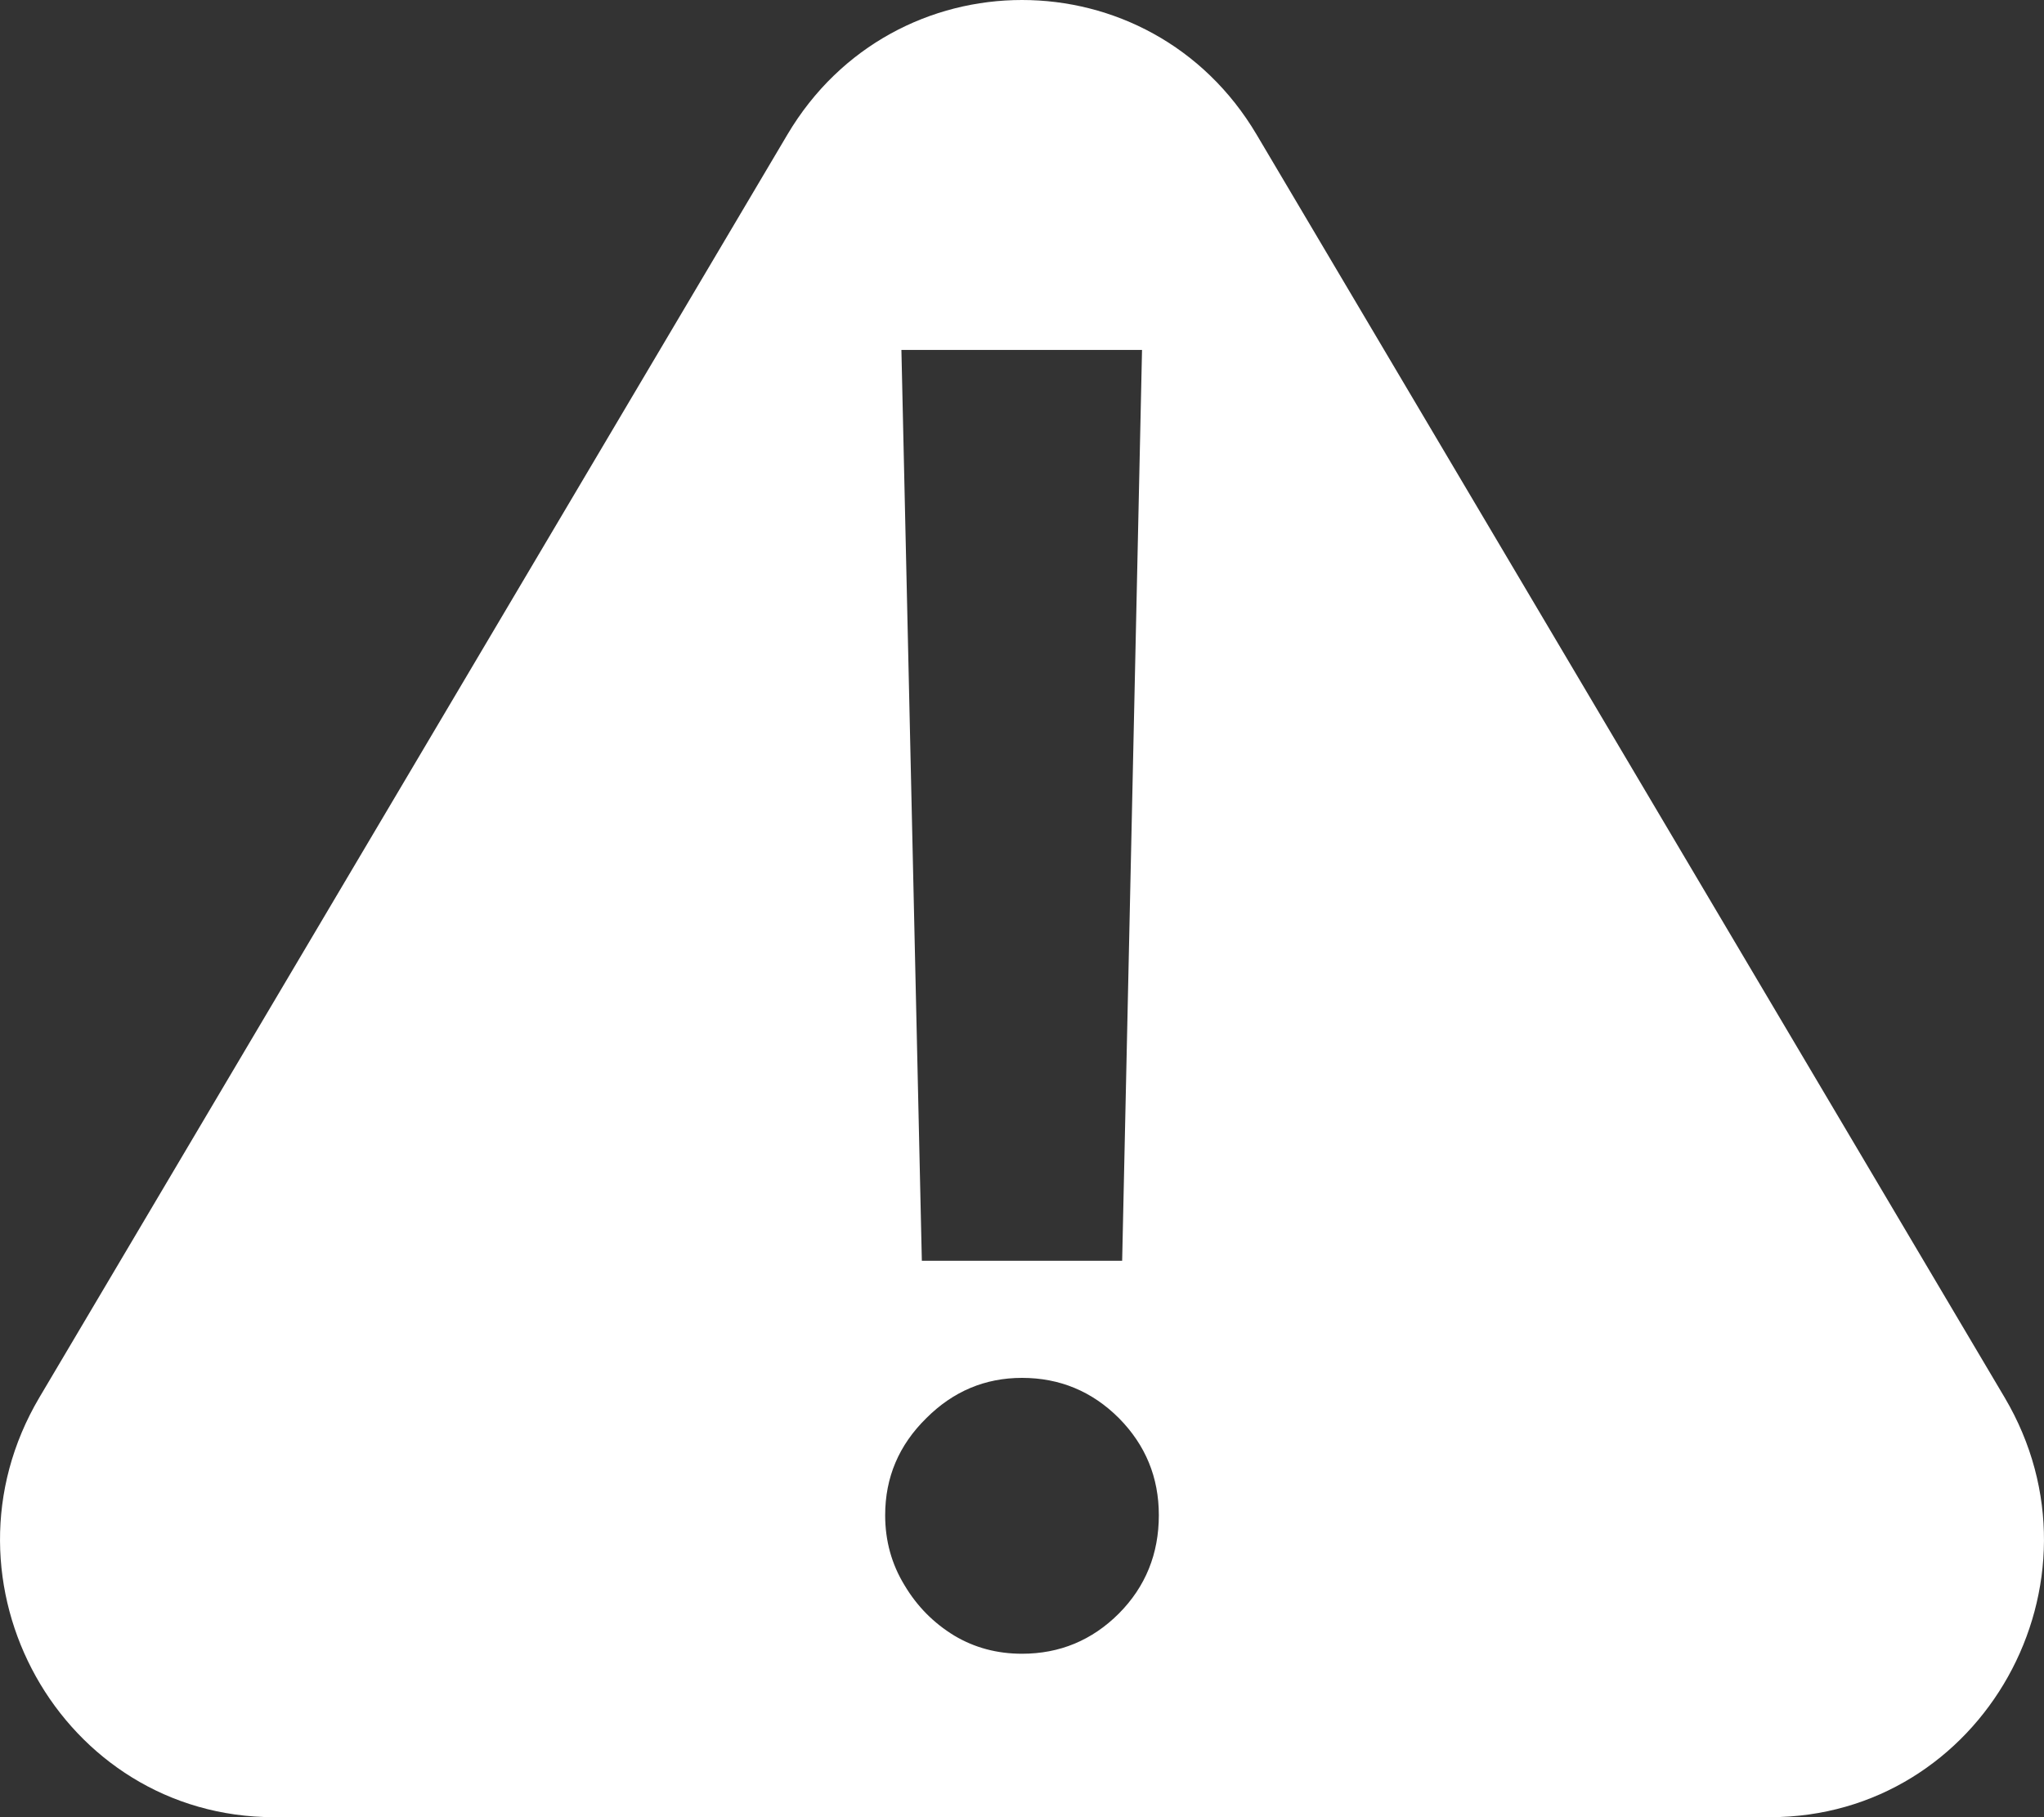 <svg width="18" height="16" viewBox="0 0 18 16" fill="none" xmlns="http://www.w3.org/2000/svg">
<rect x="0" y="0" width="18" height="16" fill="#333333" stroke="none"/>
<path fill-rule="evenodd" clip-rule="evenodd" d="M11.066 1.185C10.13 -0.395 7.87 -0.395 6.934 1.185L0.347 12.304C-0.616 13.931 0.54 16 2.413 16H15.587C17.46 16 18.616 13.931 17.653 12.304L11.066 1.185ZM8.118 11.101L7.938 3.081H10.057L9.882 11.101H8.118ZM9.854 14.206C9.617 14.443 9.332 14.561 9 14.561C8.781 14.561 8.582 14.508 8.403 14.401C8.221 14.29 8.075 14.142 7.965 13.957C7.852 13.772 7.795 13.567 7.795 13.341C7.795 13.008 7.916 12.724 8.157 12.487C8.394 12.25 8.675 12.132 9 12.132C9.332 12.132 9.617 12.25 9.854 12.487C10.088 12.724 10.205 13.008 10.205 13.341C10.205 13.681 10.088 13.97 9.854 14.206Z" fill="white"/>
</svg>
